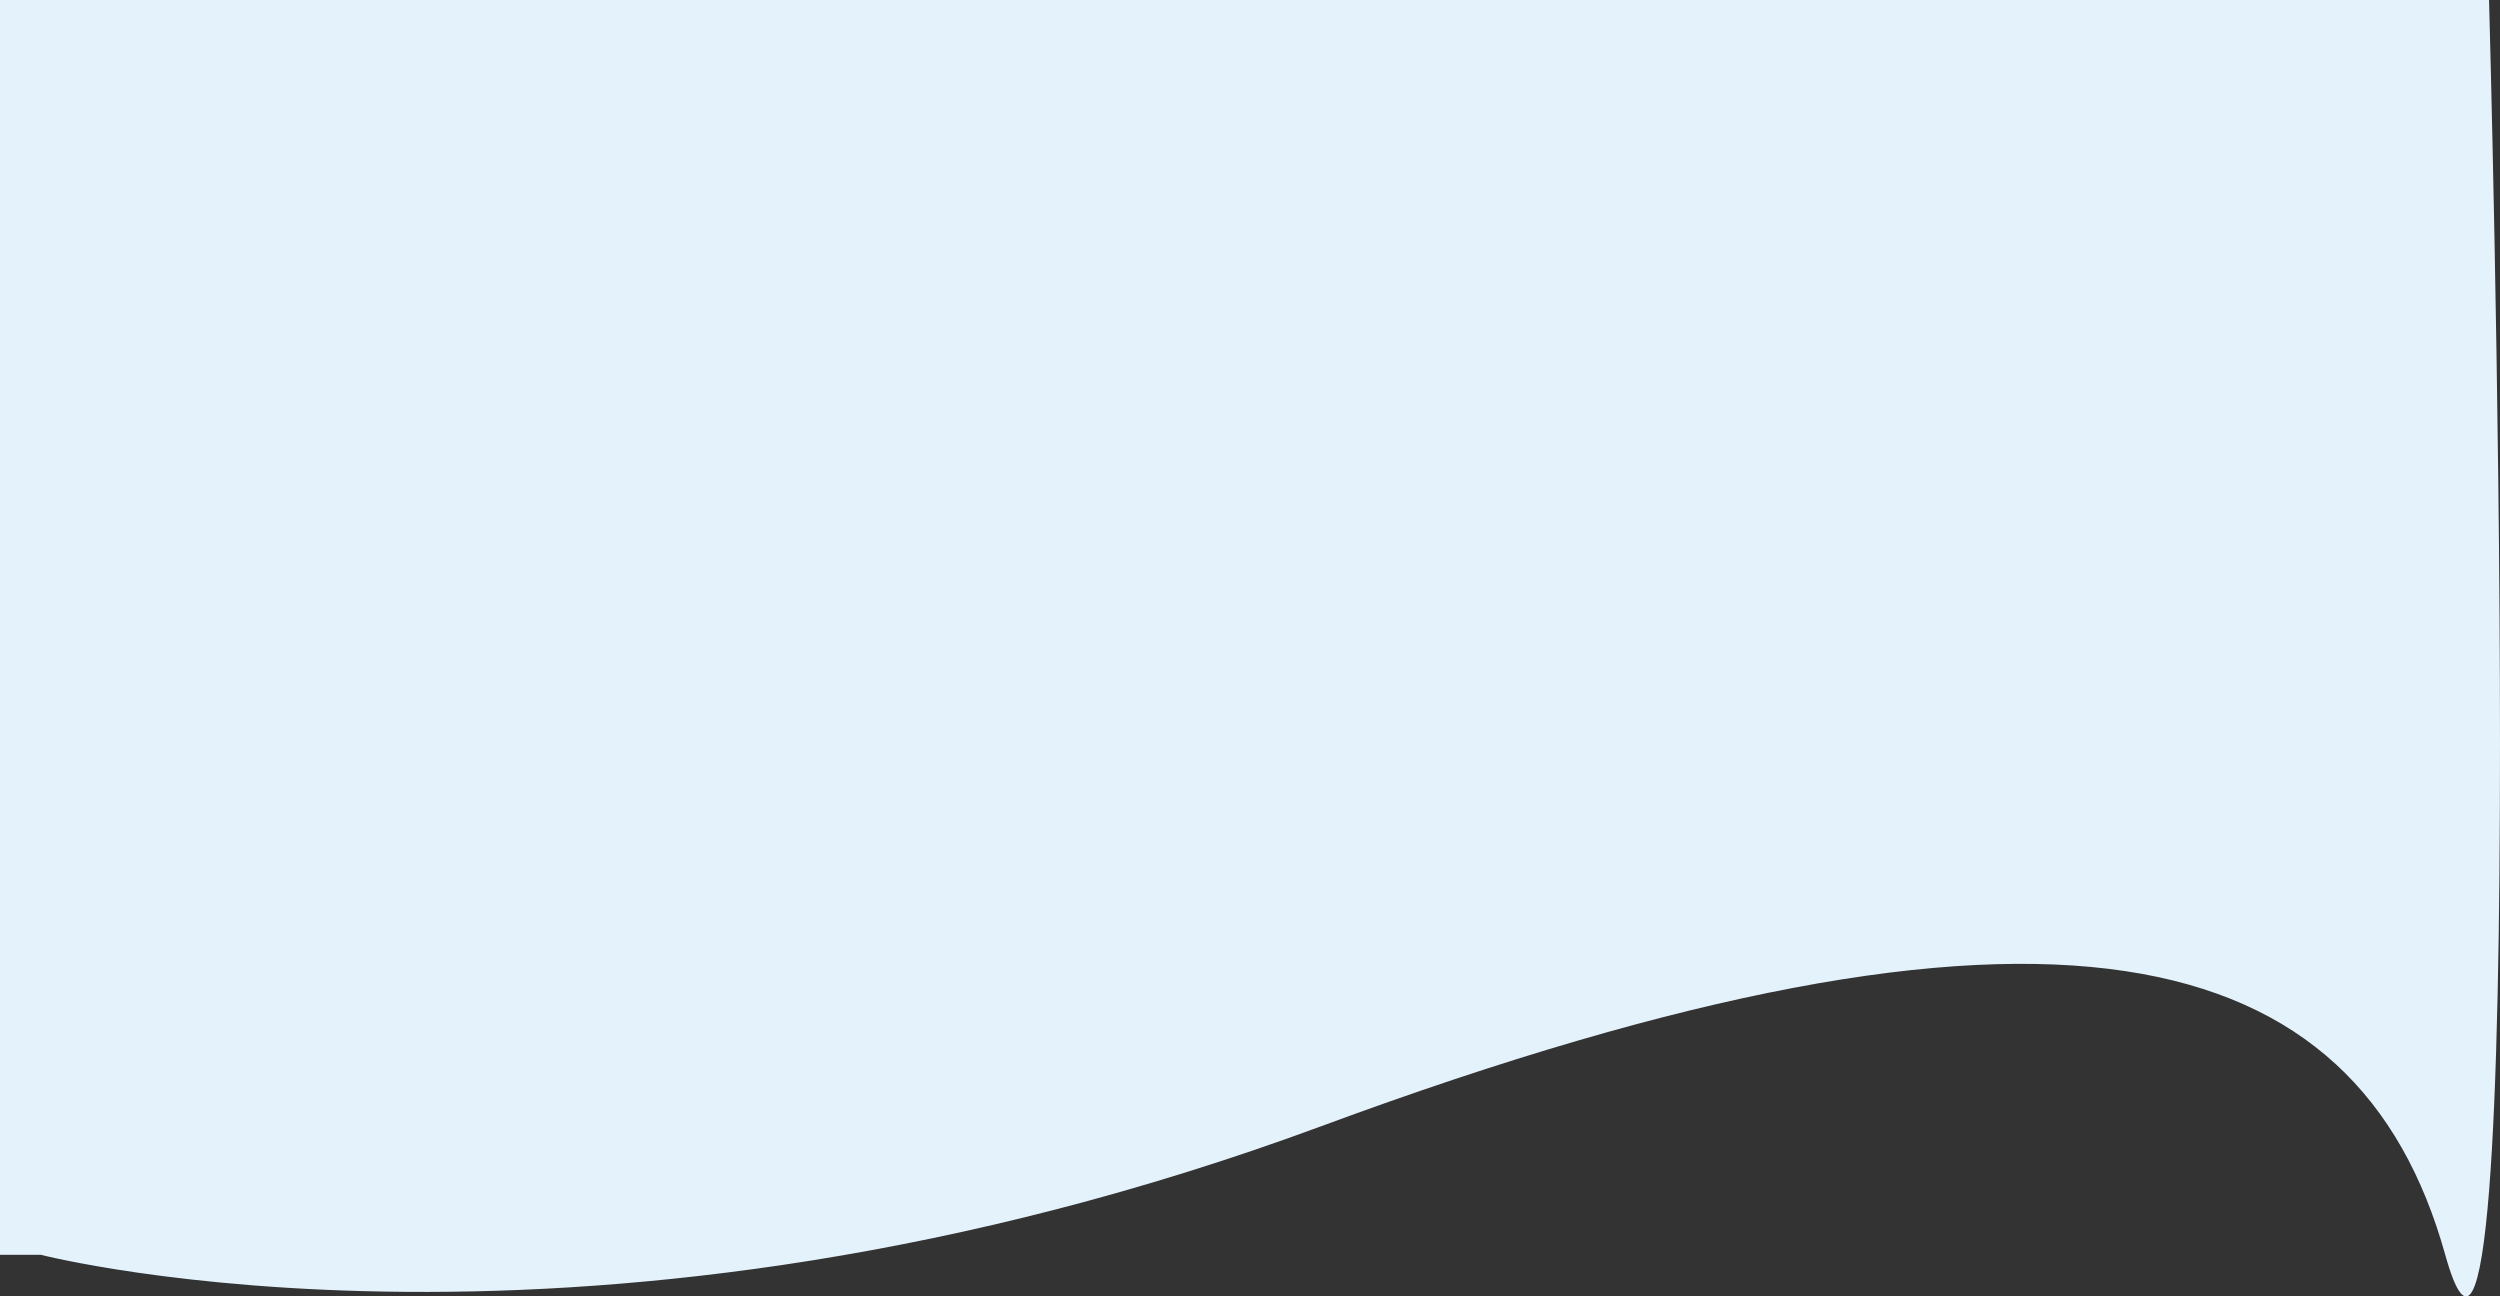 <svg xmlns="http://www.w3.org/2000/svg" width="1991.075" height="1032.538" viewBox="0 0 1991.075 1032.538">
  <rect x="0" y="0" width="1991.075" height="1032.538" fill="#333333" stroke="none"/>
  <path id="Tracé_663" data-name="Tracé 663" d="M-2040,974.76s437.29,112.867,1020.094-102.606S-194.952,724.4-125.18,974.76-90.294-24.626-90.294-24.626H-2072.647V974.76Z" transform="translate(2072.647 24.626)" fill="#e4f2fc"/>
</svg>
